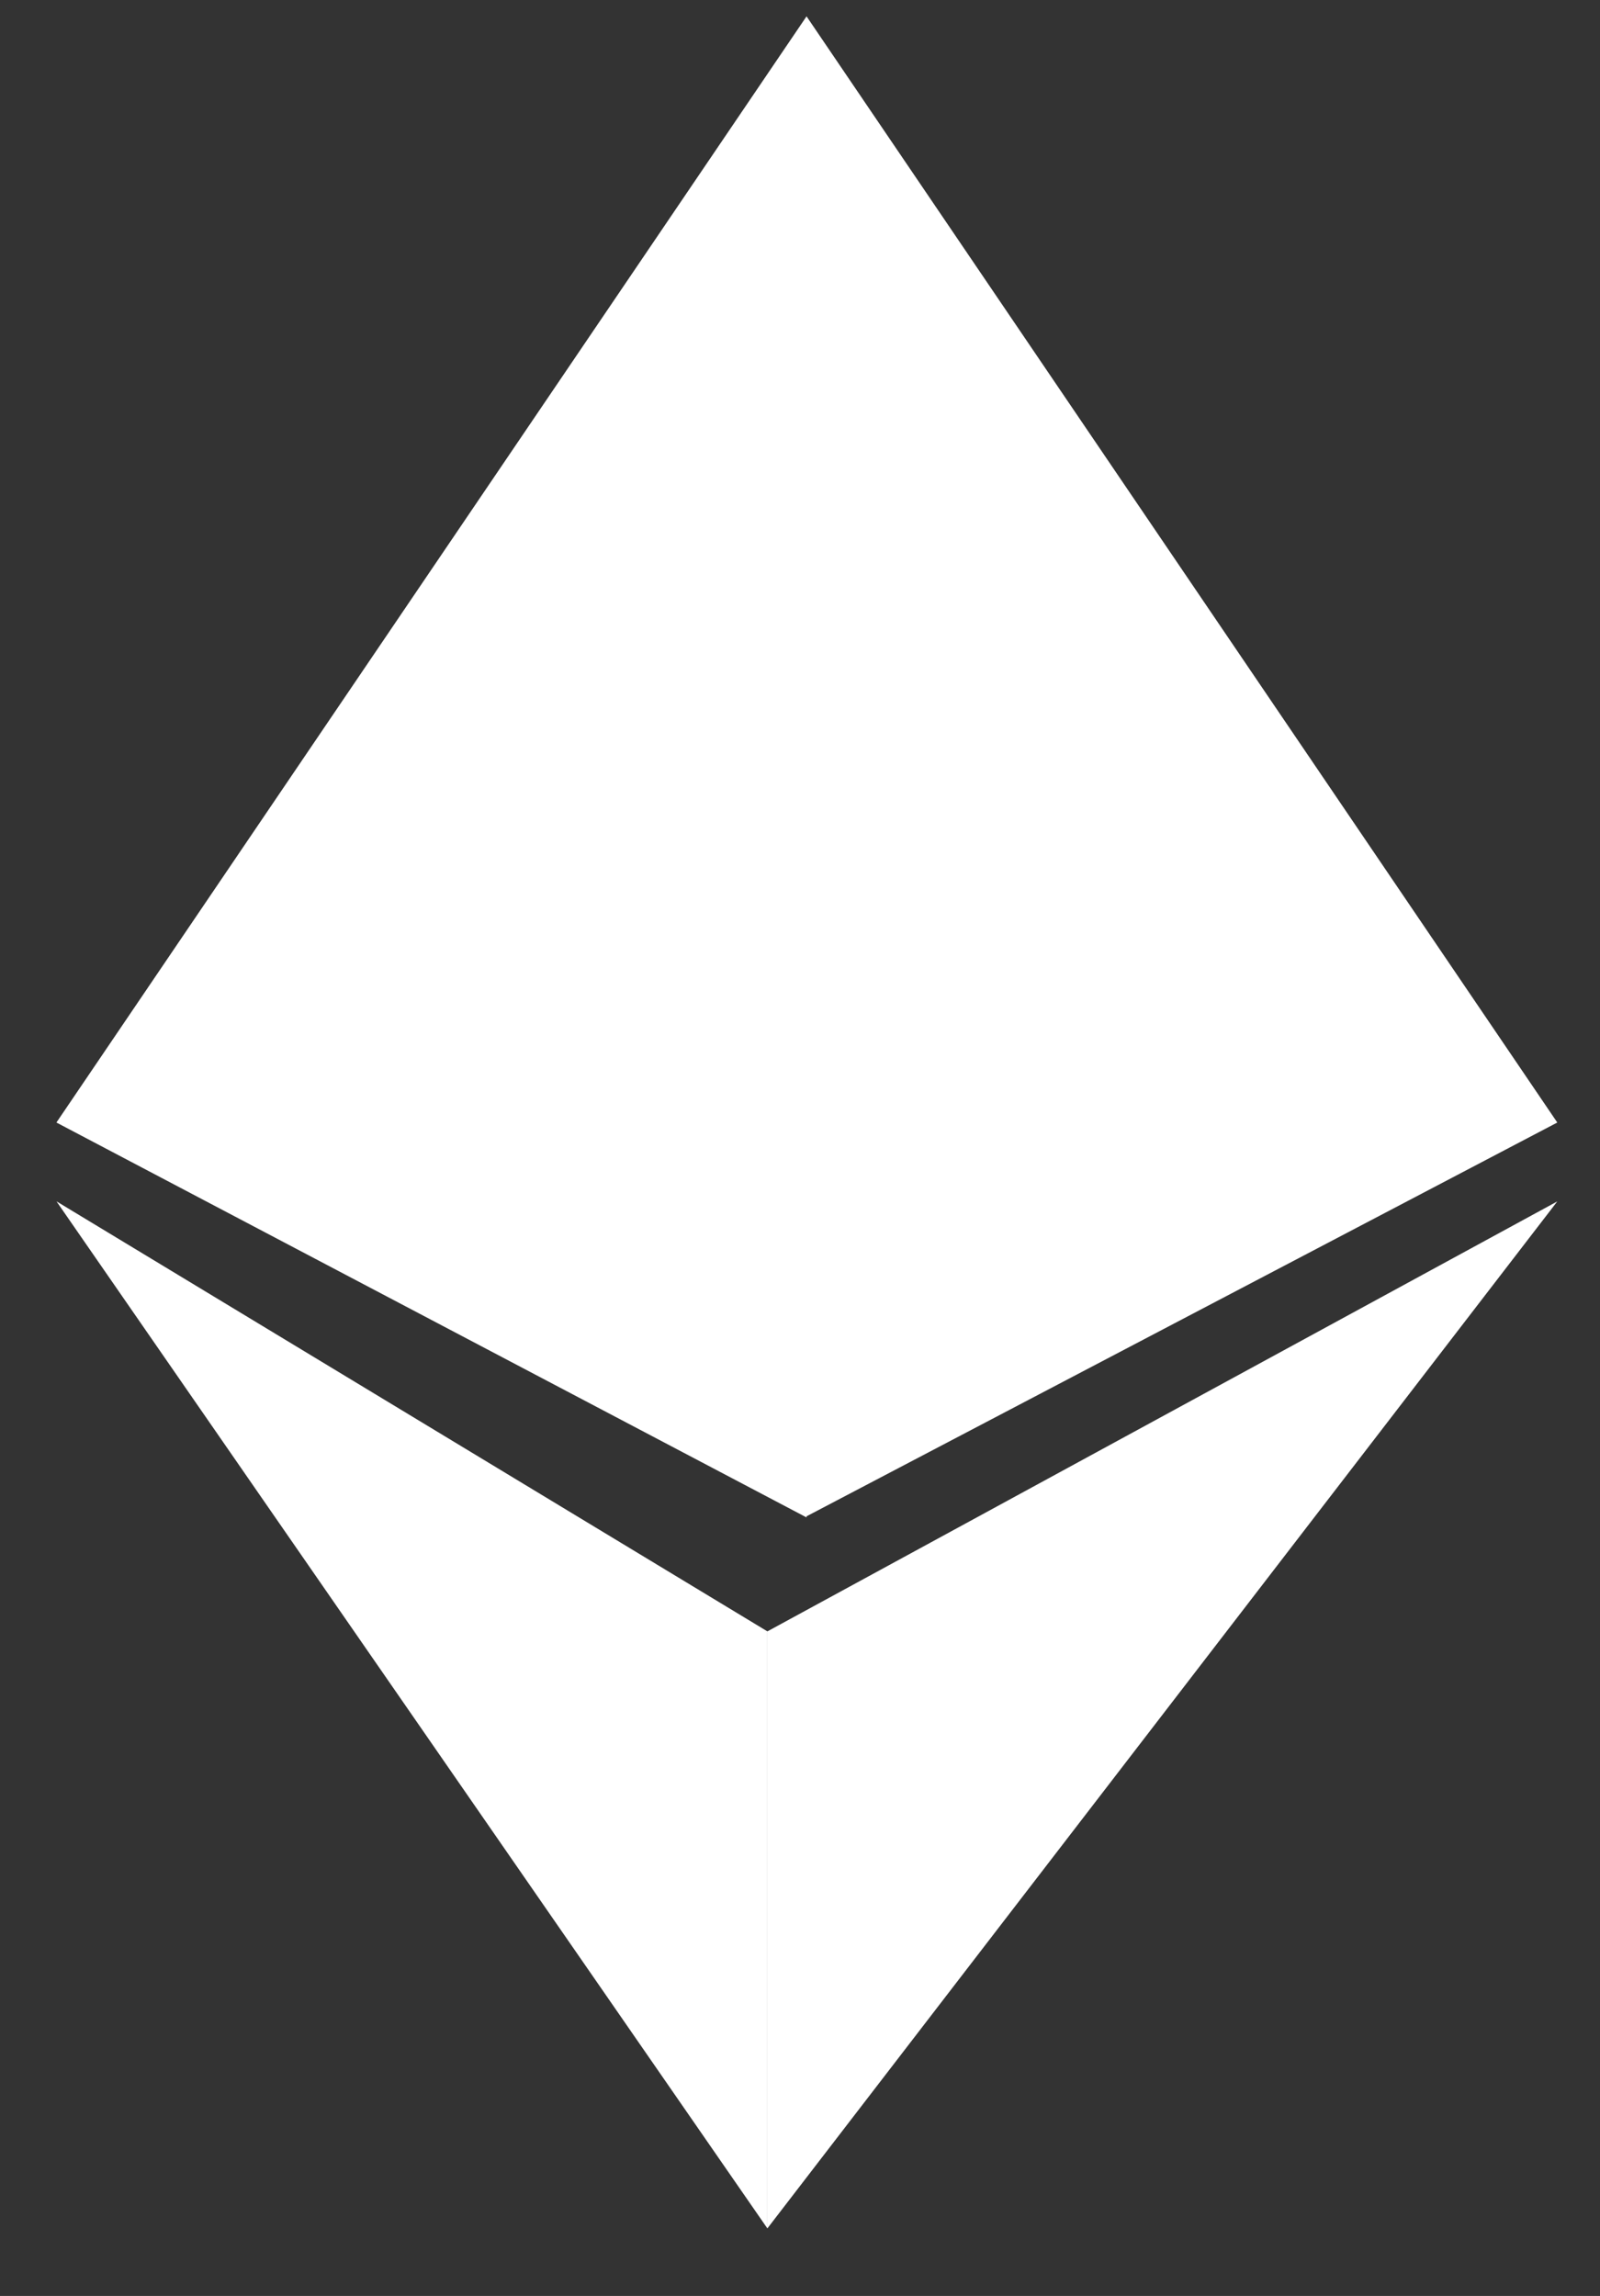 <svg width="23" height="33" fill="none" xmlns="http://www.w3.org/2000/svg"><rect width="100%" height="100%" fill="#333333" stroke="none"/><path d="M22.386 16.134L11.594.235.811 16.134l10.783 5.676v-.016l10.792-5.66zM11.03 32.03v-8.583L.812 17.267l10.22 14.763z" fill="#fff"/><path d="M11.03 23.447v8.583l11.356-14.762-11.355 6.18z" fill="#fff"/></svg>
